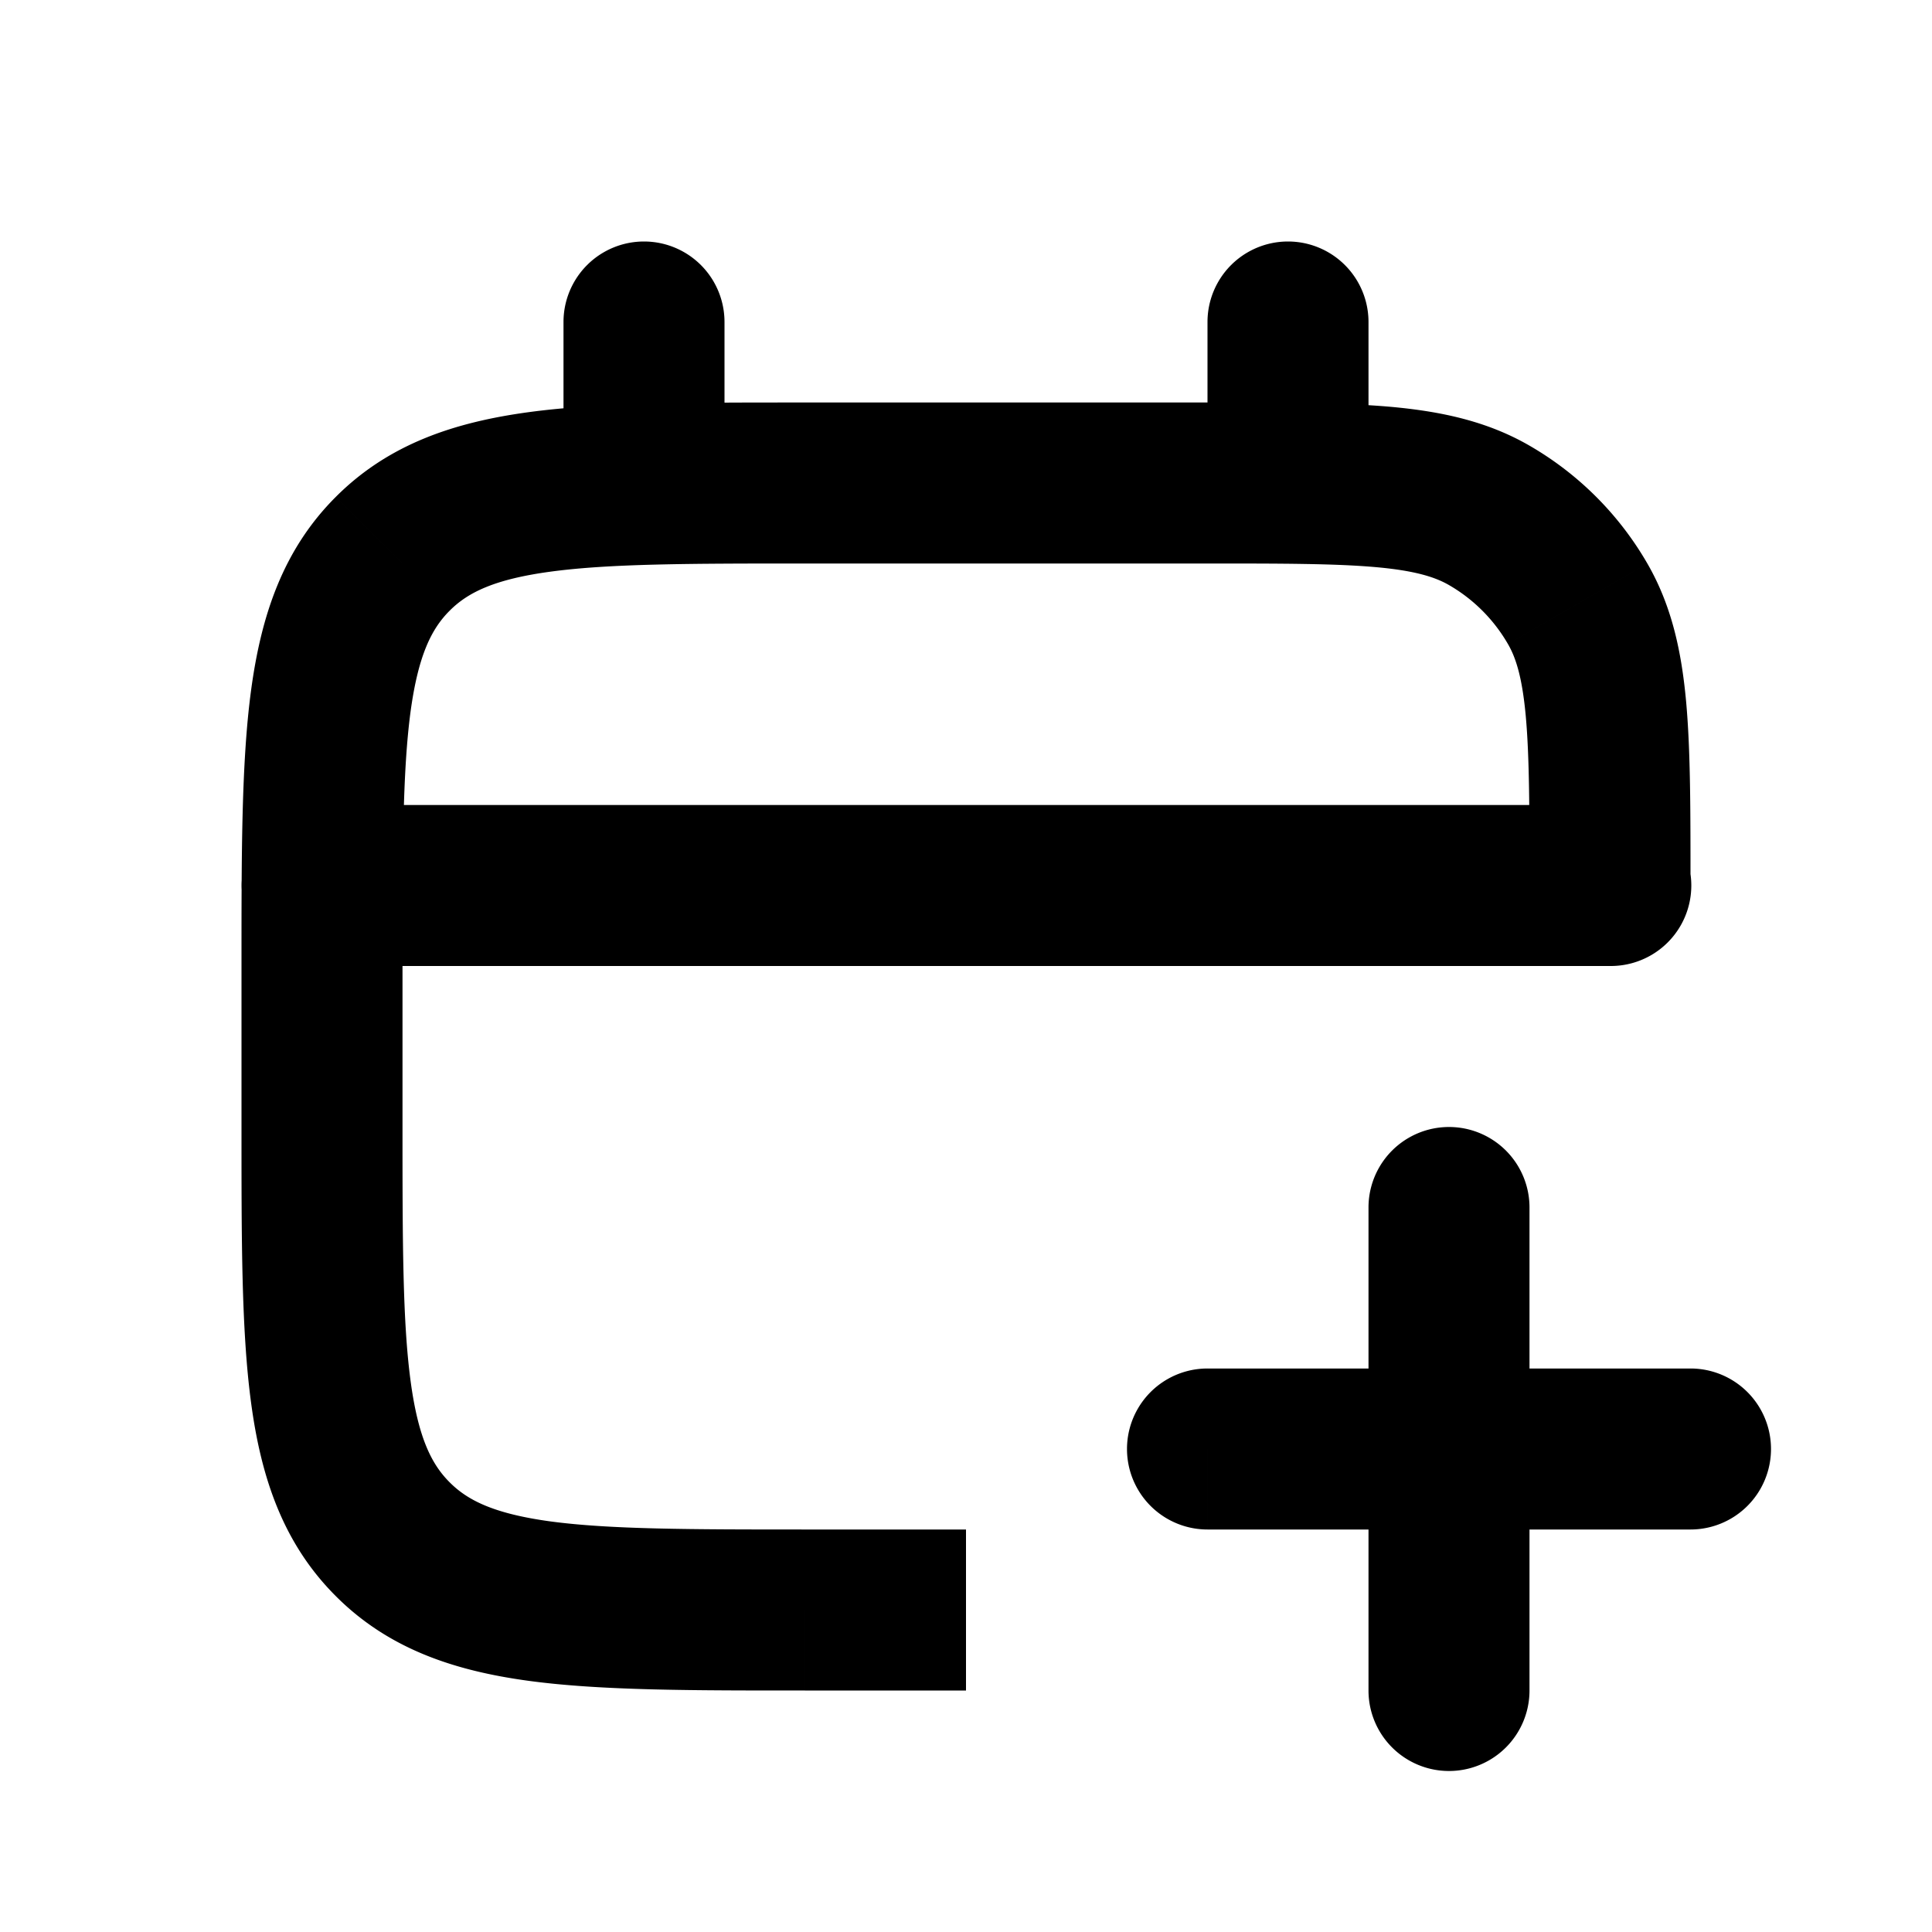 <svg xmlns="http://www.w3.org/2000/svg" width="24" height="24" viewBox="0 0 24 24" fill="none">
    <path fill="currentColor" d="M11 21h1v-2h-1zm6-17a1 1 0 1 0-2 0zm-2 2a1 1 0 1 0 2 0zM9 4a1 1 0 0 0-2 0zM7 6a1 1 0 0 0 2 0zm12 9a1 1 0 1 0-2 0zm-2 6a1 1 0 1 0 2 0zm-2-4a1 1 0 1 0 0 2zm6 2a1 1 0 1 0 0-2zM4 10a1 1 0 1 0 0 2zm16.01 2a1 1 0 1 0 0-2zM4.879 19.121l.707-.707zM18.5 6.401l-.5.867zM19.598 7.5l-.866.5zm-14.72-.621-.706-.707zM10 7h5V5h-5zm1 12h-1v2h1zm-6-5v-2H3v2zM15 4v2h2V4zM7 4v2h2V4zm10 11v6h2v-6zm-2 4h6v-2h-6zM4 12h16.01v-2H4zm6 7c-1.442 0-2.424-.002-3.159-.1-.706-.096-1.033-.263-1.255-.486l-1.414 1.414c.656.657 1.475.928 2.403 1.053.899.121 2.04.119 3.425.119zm-7-5c0 1.386-.002 2.526.119 3.425.124.928.396 1.747 1.053 2.403l1.414-1.414c-.223-.222-.39-.55-.485-1.255C5.002 16.424 5 15.443 5 14zm12-7c.953 0 1.6.001 2.1.046.485.044.73.124.9.222l1-1.732c-.526-.304-1.096-.425-1.72-.482C16.67 5 15.916 5 15 5zm6 4c0-.916.001-1.67-.054-2.28-.057-.624-.178-1.194-.482-1.72l-1.732 1c.099.17.178.415.222.9.045.5.046 1.147.046 2.1zm-3-3.732a2 2 0 0 1 .732.732l1.732-1A4 4 0 0 0 19 5.536zM10 5c-1.386 0-2.526-.002-3.425.119-.928.125-1.747.396-2.403 1.053l1.414 1.414c.222-.223.55-.39 1.255-.485C7.576 7.002 8.558 7 10 7zm-5 7c0-1.443.002-2.424.1-3.159.096-.706.263-1.033.486-1.255L4.172 6.172c-.657.656-.928 1.475-1.053 2.403C2.998 9.474 3 10.615 3 12z"/>
</svg>